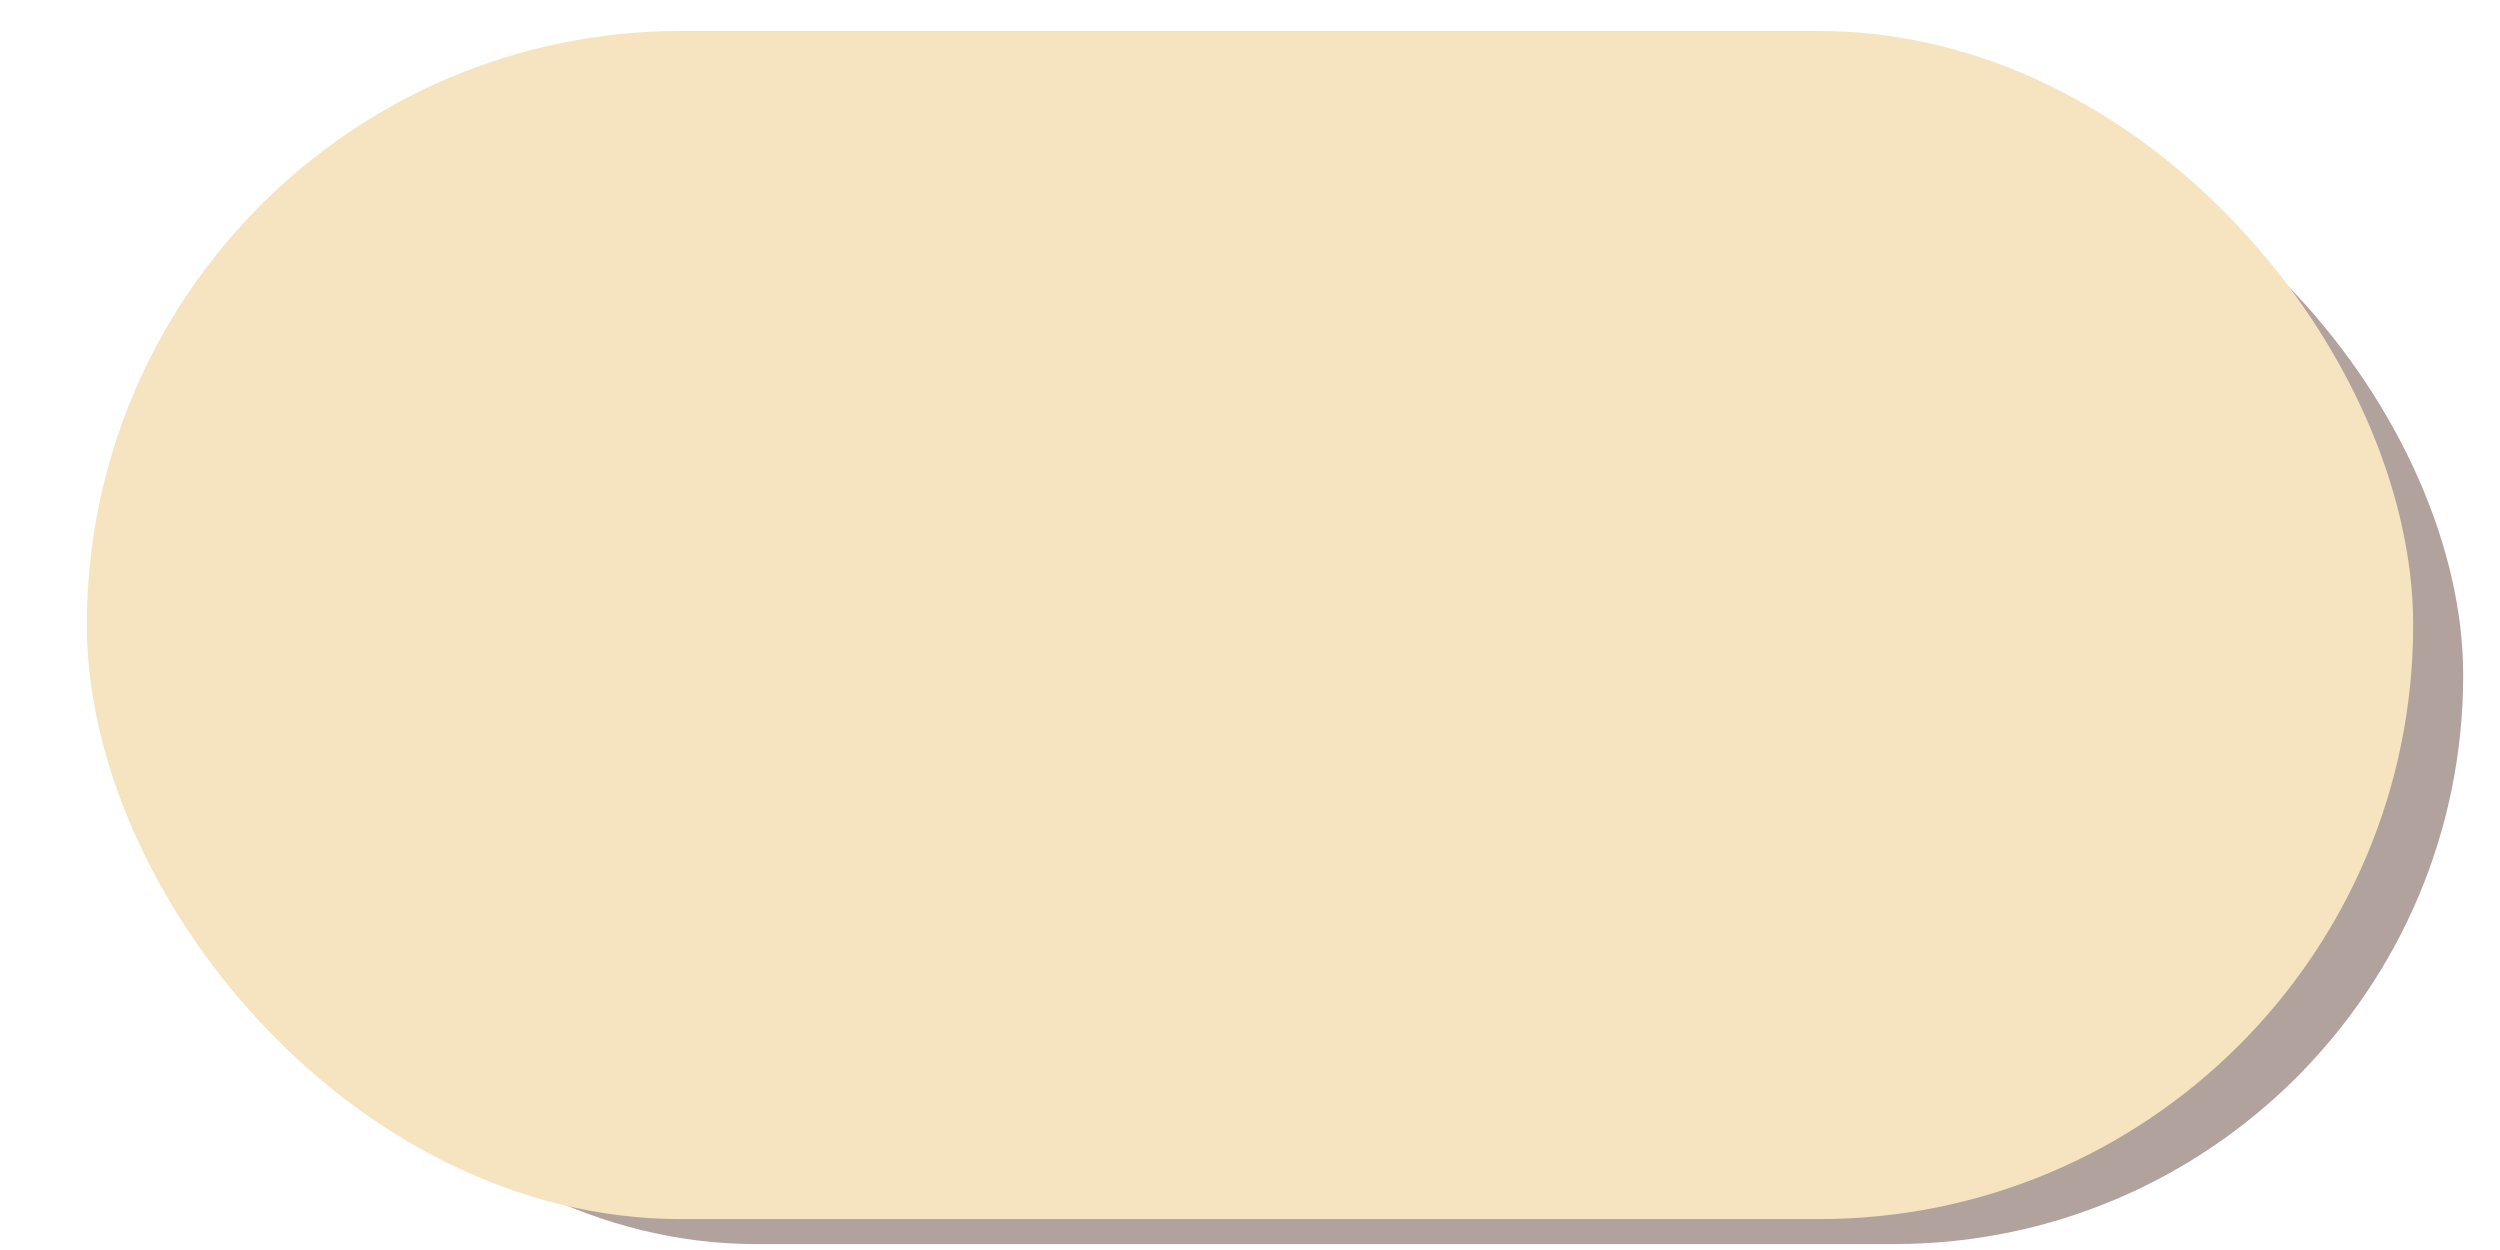 <?xml version="1.0" encoding="UTF-8" standalone="no"?>
<!-- Created with Inkscape (http://www.inkscape.org/) -->

<svg
   width="200"
   height="100"
   viewBox="0 0 52.917 26.458"
   version="1.1"
   id="svg1"
   inkscape:version="1.3.2 (091e20e, 2023-11-25, custom)"
   sodipodi:docname="button.svg"
   xmlns:inkscape="http://www.inkscape.org/namespaces/inkscape"
   xmlns:sodipodi="http://sodipodi.sourceforge.net/DTD/sodipodi-0.dtd"
   xmlns="http://www.w3.org/2000/svg"
   xmlns:svg="http://www.w3.org/2000/svg">
  <sodipodi:namedview
     id="namedview1"
     pagecolor="#ffffff"
     bordercolor="#000000"
     borderopacity="0.25"
     inkscape:showpageshadow="2"
     inkscape:pageopacity="0.0"
     inkscape:pagecheckerboard="0"
     inkscape:deskcolor="#d1d1d1"
     inkscape:document-units="px"
     inkscape:zoom="2.811532"
     inkscape:cx="114.88399"
     inkscape:cy="62.065806"
     inkscape:window-width="1920"
     inkscape:window-height="992"
     inkscape:window-x="2125"
     inkscape:window-y="-8"
     inkscape:window-maximized="1"
     inkscape:current-layer="layer1" />
  <defs
     id="defs1" />
  <g
     inkscape:label="Layer 1"
     inkscape:groupmode="layer"
     id="layer1">
    <rect
       style="fill:#b1a29d;stroke:none;stroke-width:1.058;stroke-linecap:square;stroke-linejoin:round"
       id="rect2"
       width="48.183"
       height="24.091"
       x="3.955"
       y="2.242"
       ry="12.046" />
    <rect
       style="fill:#f6e4c1;stroke:#f6e4c1;stroke-width:1.058;stroke-linecap:square;stroke-linejoin:round"
       id="rect1"
       width="48.183"
       height="24.091"
       x="2.367"
       y="1.184"
       ry="12.046" />
  </g>
</svg>
